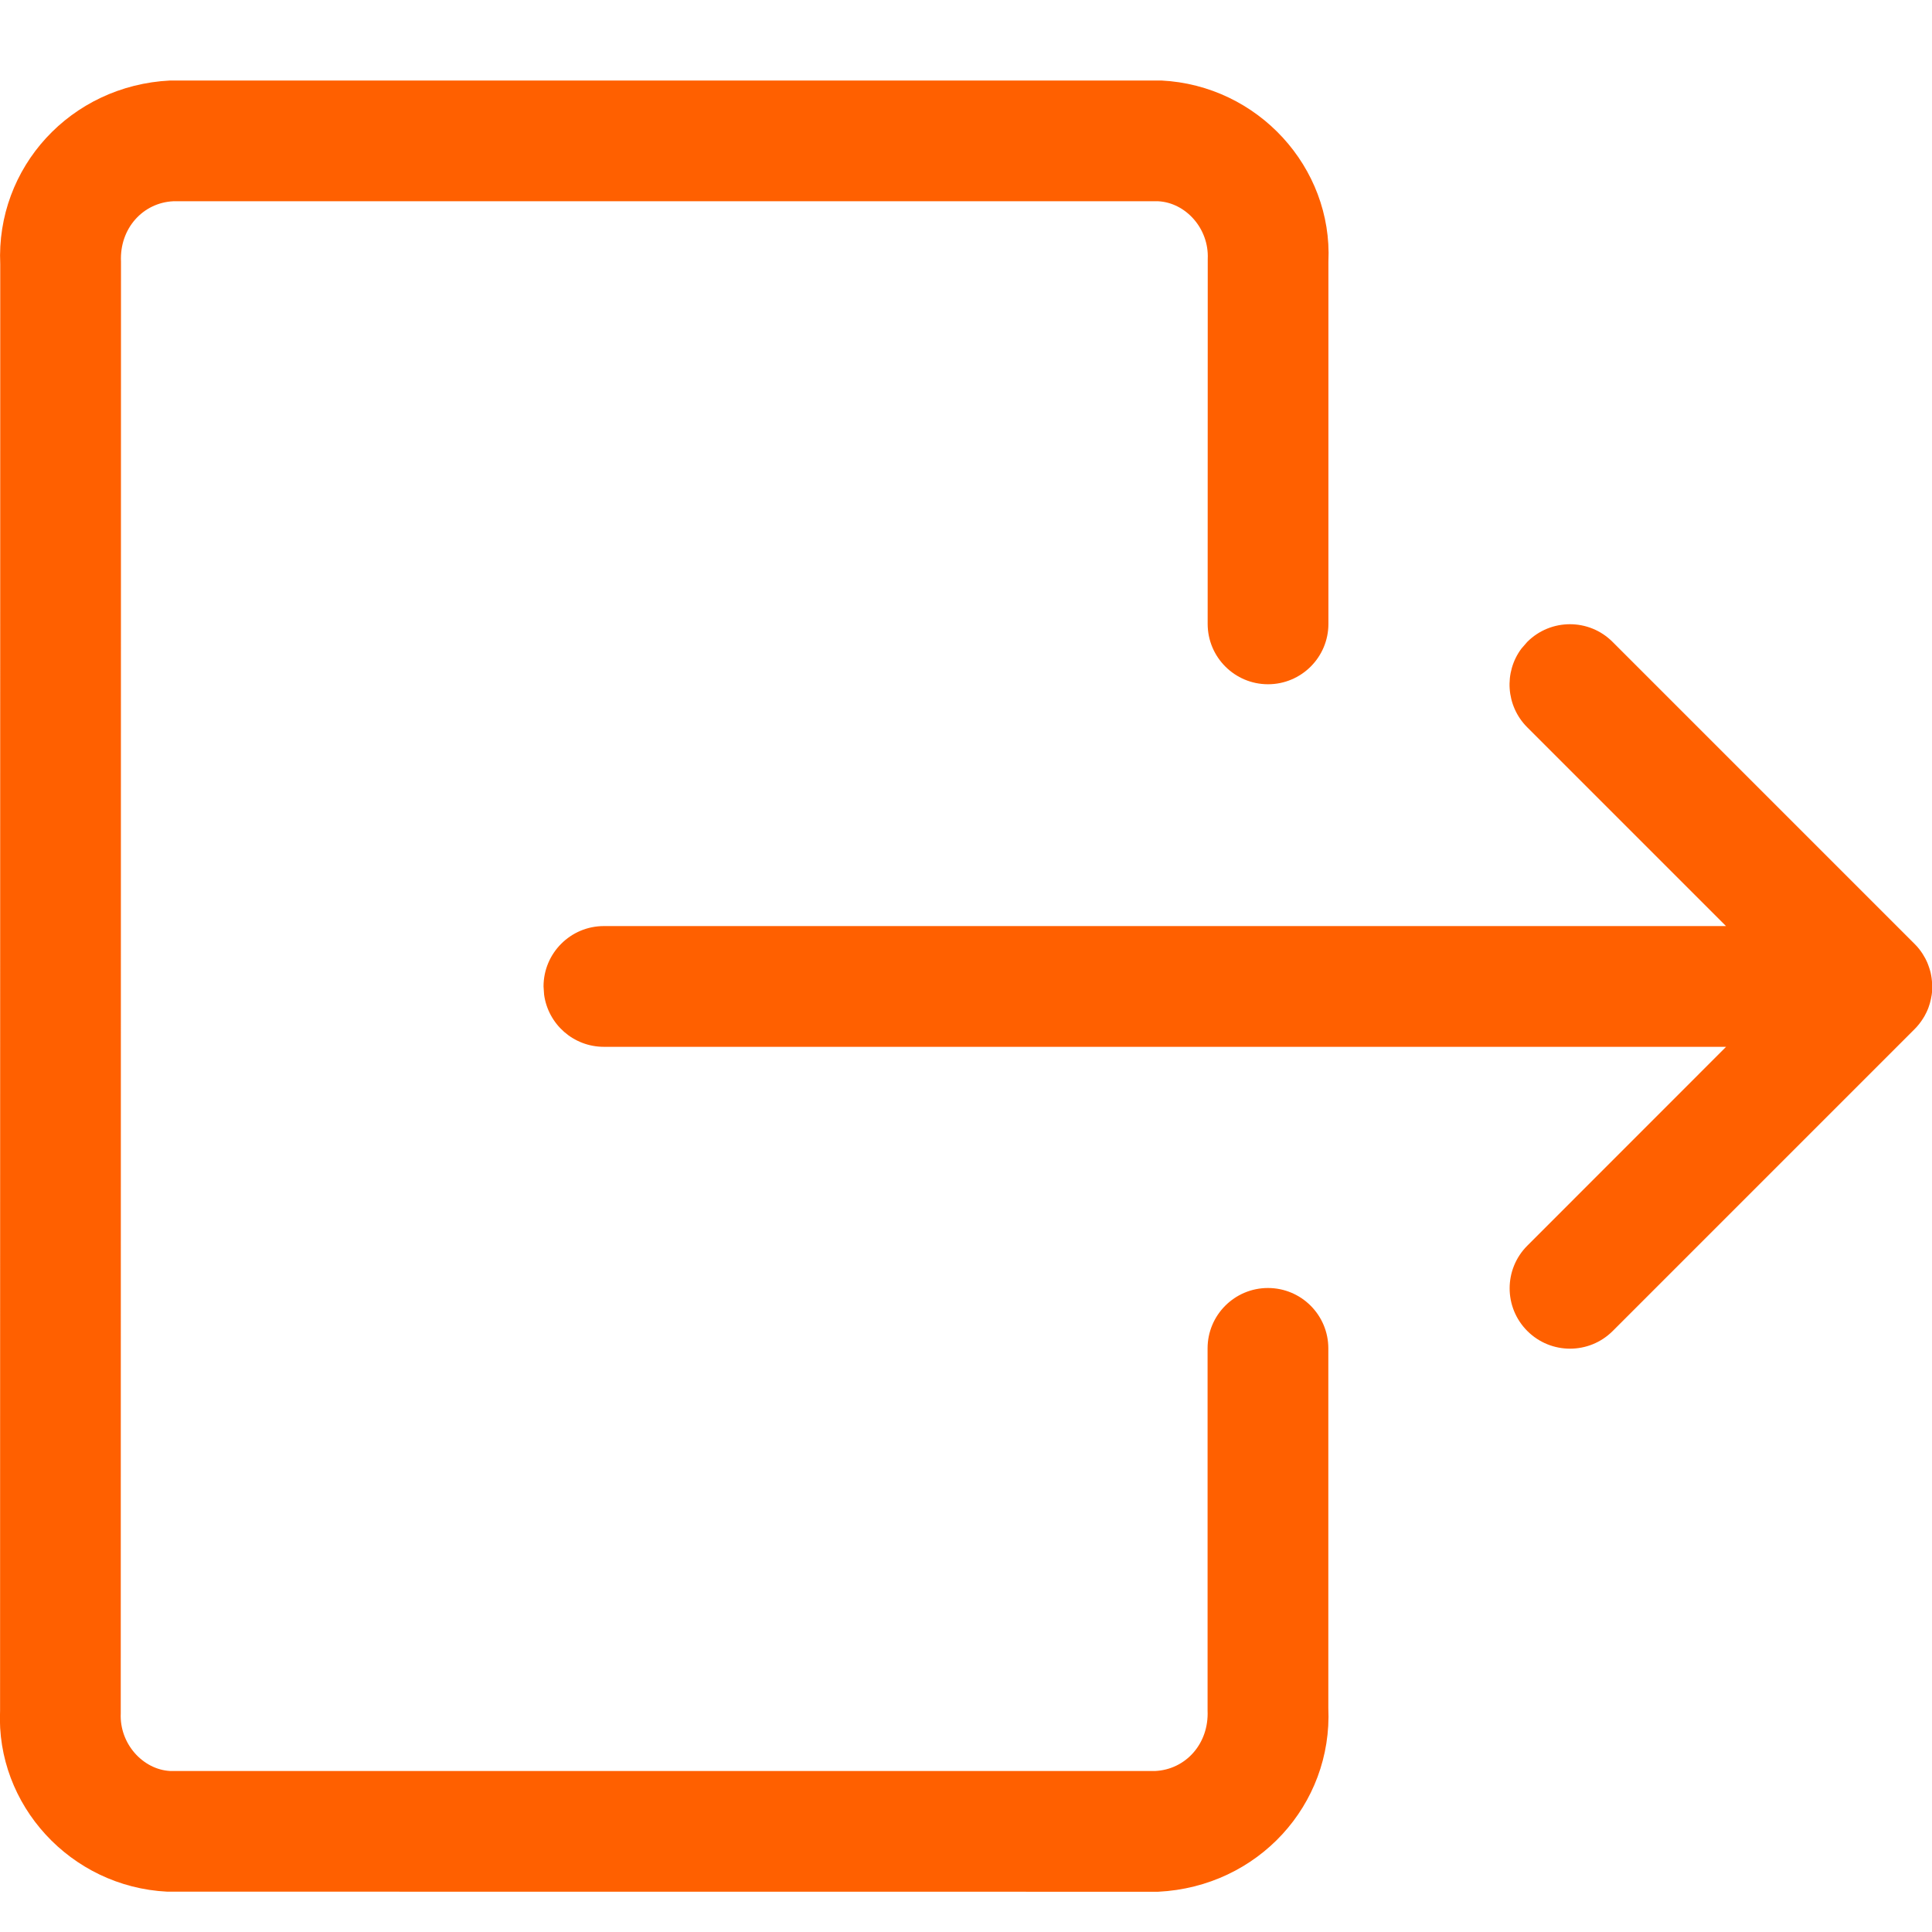<svg xmlns="http://www.w3.org/2000/svg" width="24" height="24" viewBox="0 0 24 24">
    <g fill="none" fill-rule="evenodd">
        <path d="M0 0H24V24H0z"/>
        <path fill="#ff6000" d="M14.426 1c1.202.06 2.13 1.081 2.076 2.25v4.5c0 .414-.336.75-.75.75s-.75-.336-.75-.75l.001-4.534c.017-.378-.274-.698-.615-.716H2.153c-.378.018-.669.338-.65.75L1.5 21.284c-.017.377.275.698.614.716h12.236c.378-.018.669-.338.651-.75v-4.5c0-.414.336-.75.75-.75s.75.336.75.75v4.466c.054 1.203-.874 2.223-2.114 2.284l-12.31-.001c-1.202-.06-2.13-1.08-2.076-2.249L.003 3.284C-.052 2.082.875 1.061 2.115 1zm4.546 6.974c.293-.293.768-.293 1.06 0l3.75 3.75c.04.039.073.081.102.126l.02.034c.01.015.017.03.024.045.009.017.017.036.024.055l.011.031c.008.022.014.044.02.067l.007.036c.008.043.012.09.012.136L24 12.18l.003.046V12.284l-.003.043c-.002.022-.005.043-.01.064-.001.011-.004.023-.007.034-.005.024-.011.046-.019.068l-.01.03c-.008.02-.016.039-.025.057l-.023.044-.021.034c-.029.045-.062.087-.101.126l-3.75 3.75c-.293.293-.768.293-1.061 0-.293-.293-.293-.767 0-1.06l2.469-2.47H7.502c-.38 0-.693-.282-.743-.648l-.007-.102c0-.414.336-.75.75-.75h13.939l-2.47-2.47c-.265-.266-.29-.683-.072-.976z"/>
    </g>
</svg>
